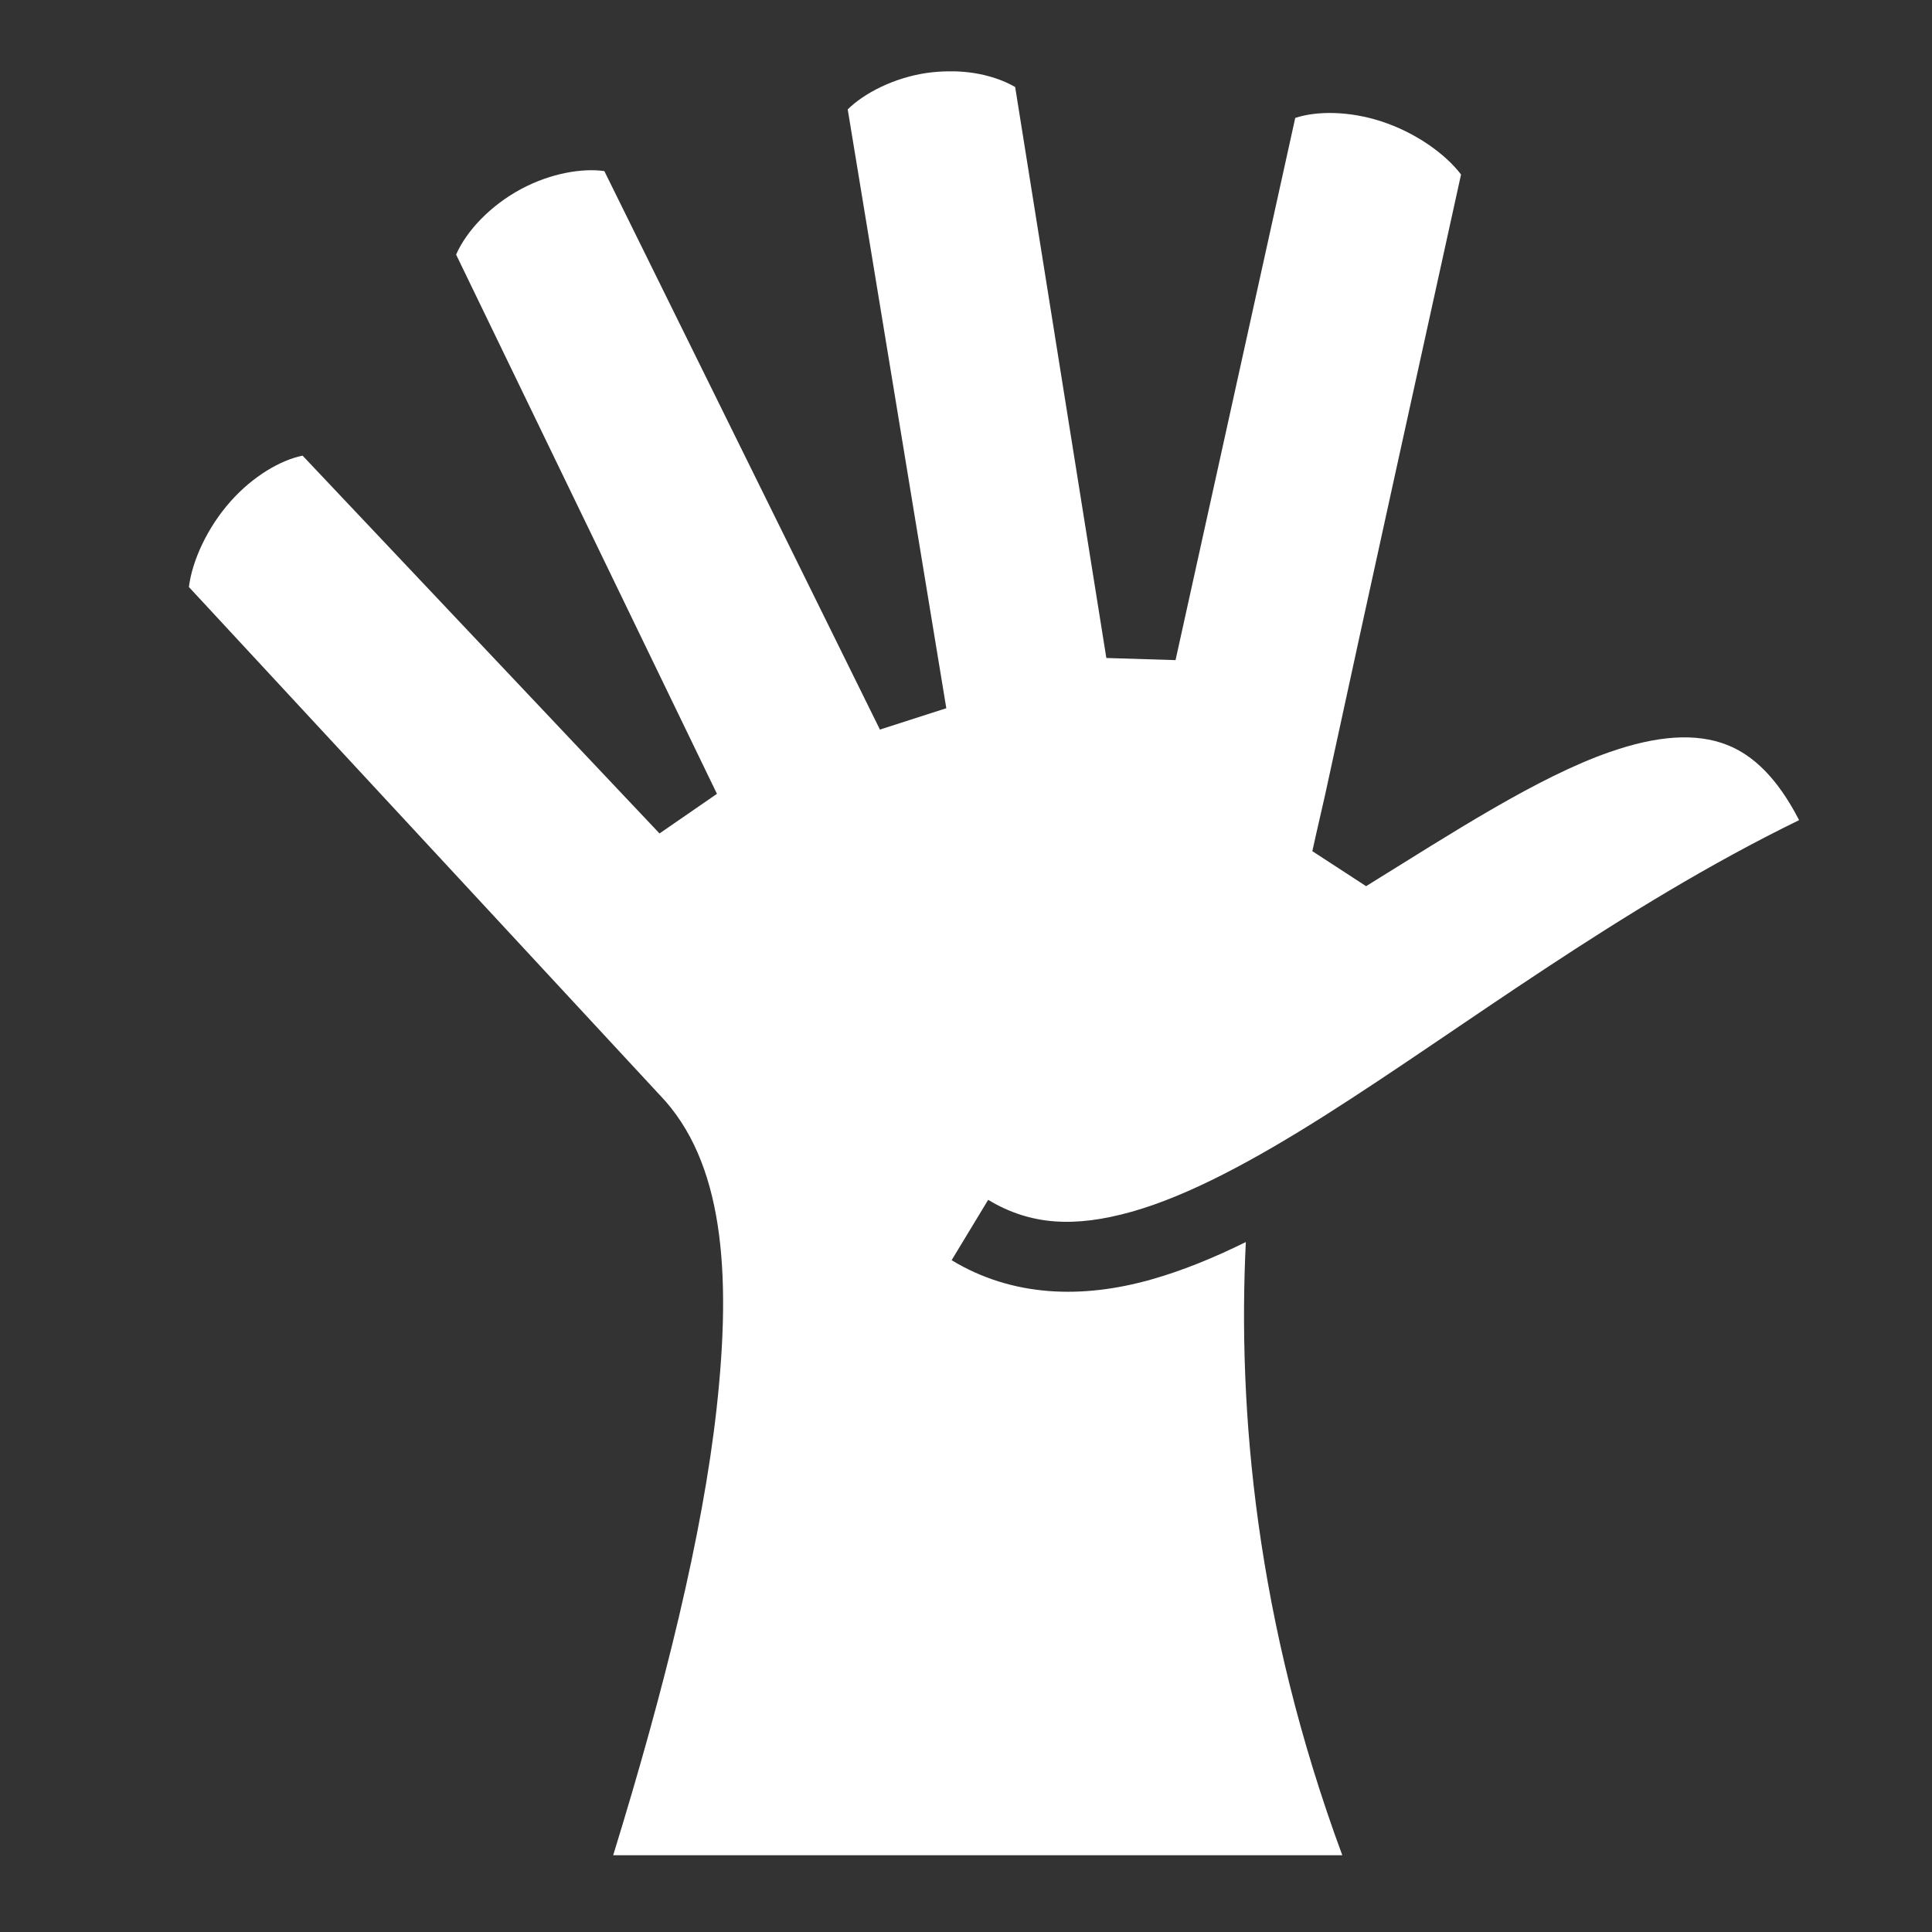 <?xml version="1.0" encoding="UTF-8" standalone="no"?>
<svg
   xmlns:dc="http://purl.org/dc/elements/1.1/"
   xmlns:cc="http://creativecommons.org/ns#"
   xmlns:rdf="http://www.w3.org/1999/02/22-rdf-syntax-ns#"
   xmlns:svg="http://www.w3.org/2000/svg"
   xmlns="http://www.w3.org/2000/svg"
   xmlns:sodipodi="http://sodipodi.sourceforge.net/DTD/sodipodi-0.dtd"
   xmlns:inkscape="http://www.inkscape.org/namespaces/inkscape"
   viewBox="0 0 512 512"
   id="svg2"
   version="1.1"
   inkscape:version="0.48.4 r9939"
   width="100%"
   height="100%"
   sodipodi:docname="palm.svg">
  <rect x="0" y="0" width="512" height="512" fill="#333333" stroke="none"/>
  <defs
     id="defs10" />
  <sodipodi:namedview
     pagecolor="#ffffff"
     bordercolor="#666666"
     borderopacity="1"
     objecttolerance="10"
     gridtolerance="10"
     guidetolerance="10"
     inkscape:pageopacity="0"
     inkscape:pageshadow="2"
     inkscape:window-width="1920"
     inkscape:window-height="1018"
     id="namedview8"
     showgrid="false"
     inkscape:zoom="1.3320312"
     inkscape:cx="80.551176"
     inkscape:cy="283.26793"
     inkscape:window-x="0"
     inkscape:window-y="27"
     inkscape:window-maximized="1"
     inkscape:current-layer="svg2" />
  <path
     d="m 251.22,18.906 c -1.887,0.027 -3.794,0.16 -5.69,0.438 -8.594,1.26 -16.57,5.35 -20.874,9.656 l 26.125,158.688 -17.593,5.656 -73.03,-148 c -5.852,-0.847 -14.302,0.584 -22.063,4.75 -8.054,4.322 -14.445,11.026 -17.22,17.375 L 190,210.374 174.78,220.874 80.188,120.75 c -5.81,1.17 -13.124,5.42 -19.062,12.094 -6.188,6.955 -10.208,15.767 -11.063,22.72 l 124.688,134.53 0.125,0.125 c 16.778,17.487 19.067,46.66 15.03,83.06 -3.703,33.413 -13.688,73.89 -27.405,118.376 l 193.22,0 c -22.947,-62.09 -27.75,-117.916 -25.564,-162.5 -8.533,4.21 -16.923,7.637 -25.22,9.97 -18.127,5.096 -36.56,4.635 -52.748,-5.157 l 9.687,-16 c 11.263,6.812 23.092,7.355 38.03,3.155 14.94,-4.2 32.307,-13.533 51.345,-25.594 35.937,-22.766 77.844,-54.91 125.53,-78.186 -5.838,-11.33 -12.282,-17.258 -19.092,-19.938 -8.276,-3.257 -18.583,-2.462 -31.063,1.875 -19.073,6.63 -41.65,21.357 -64.594,35.564 l -14.25,-9.28 1.033,-4.626 2.312,-10.125 C 362.936,156.262 375.156,101.031 387.19,46.25 382.98,40.698 375.003,35.07 366.033,32.156 357.473,29.373 348.908,29.38 343.253,31.25 L 311.533,174.938 293.191,174.375 269.03,23.062 c -4.185,-2.424 -9.777,-3.982 -15.936,-4.156 -0.653,-0.017 -1.319,-0.005 -1.874,0 z"
     id="path6"
     style="fill:#ffffff"
     inkscape:connector-curvature="0"
     sodipodi:nodetypes="cccccccccccscccccccccccccsccccccccccccc" />
</svg>
